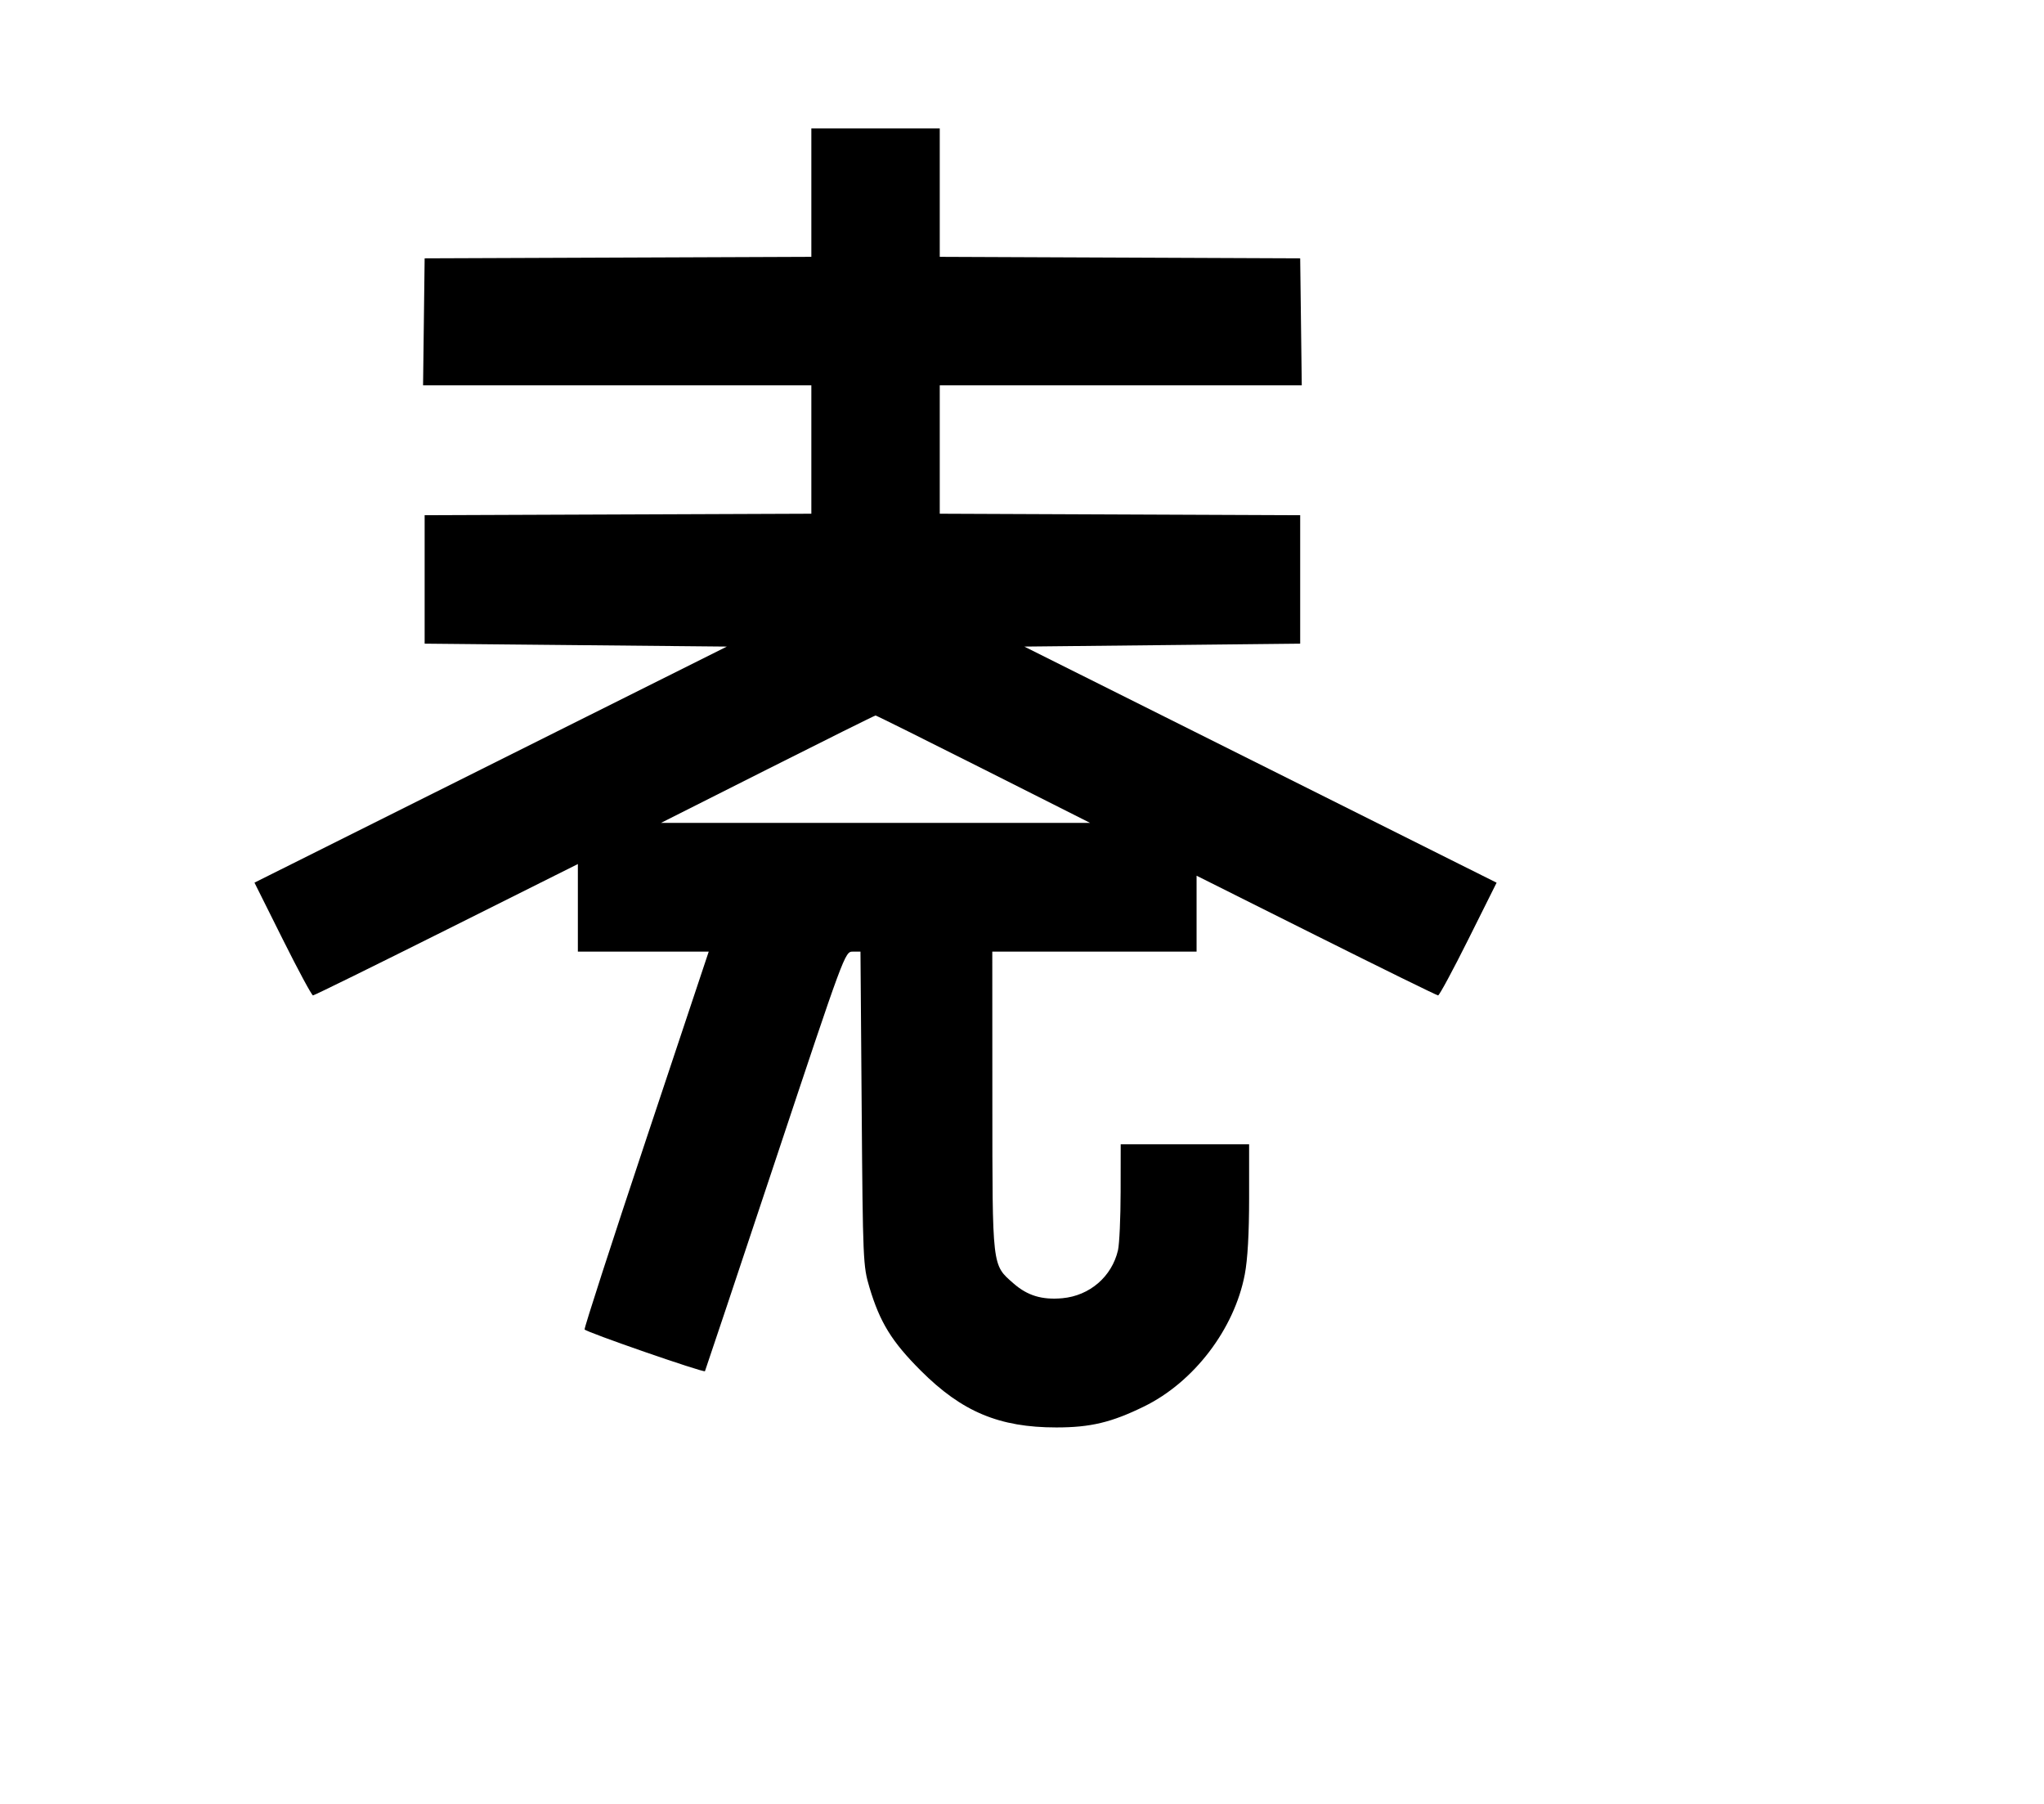 <svg width="136mm" height="120mm" version="1.1" viewBox="0 0 600 529.412" xmlns="http://www.w3.org/2000/svg"><path d="M238.163 56.536 L 238.163 75.377 181.406 75.598 L 124.650 75.818 124.419 94.451 L 124.188 113.084 181.175 113.084 L 238.163 113.084 238.163 131.926 L 238.163 150.767 181.406 150.987 L 124.650 151.208 124.650 170.055 L 124.650 188.902 169.004 189.331 L 213.358 189.759 144.027 224.400 L 74.697 259.041 82.958 275.588 C 87.501 284.689,91.514 292.135,91.875 292.135 C 92.236 292.135,109.878 283.460,131.079 272.857 L 169.627 253.579 169.627 266.432 L 169.627 279.284 188.833 279.284 L 208.040 279.284 189.689 334.323 C 179.596 364.595,171.458 389.724,171.605 390.167 C 171.844 390.881,206.547 402.918,206.934 402.421 C 207.020 402.311,216.296 374.560,227.548 340.752 C 247.834 279.800,248.025 279.284,250.295 279.284 L 252.585 279.284 252.939 325.332 C 253.283 370.005,253.351 371.571,255.212 377.799 C 258.291 388.099,261.760 393.728,270.271 402.239 C 282.364 414.333,293.324 418.926,310.082 418.926 C 320.106 418.926,326.262 417.456,335.826 412.777 C 350.465 405.616,362.324 390.076,365.393 374.035 C 366.234 369.640,366.668 362.007,366.668 351.600 L 366.668 335.826 347.820 335.826 L 328.973 335.826 328.952 349.748 C 328.941 357.405,328.592 365.135,328.176 366.926 C 326.381 374.657,319.862 380.276,311.843 381.003 C 305.871 381.544,301.590 380.246,297.495 376.650 C 291.176 371.102,291.318 372.327,291.297 323.190 L 291.278 279.284 321.262 279.284 L 351.247 279.284 351.247 268.145 L 351.247 257.006 386.368 274.570 C 405.684 284.231,421.784 292.135,422.145 292.135 C 422.506 292.135,426.517 284.692,431.058 275.596 L 439.315 259.057 369.999 224.408 L 300.682 189.759 341.171 189.331 L 381.660 188.902 381.660 170.055 L 381.660 151.208 328.759 150.987 L 275.857 150.766 275.857 131.925 L 275.857 113.084 328.990 113.084 L 382.122 113.084 381.891 94.451 L 381.660 75.818 328.759 75.597 L 275.857 75.377 275.857 56.536 L 275.857 37.695 257.010 37.695 L 238.163 37.695 238.163 56.536 M288.708 225.740 L 319.977 241.496 257.010 241.496 L 194.043 241.496 225.312 225.740 C 242.510 217.075,256.774 209.985,257.010 209.985 C 257.246 209.985,271.510 217.075,288.708 225.740 " stroke="none" fill-rule="evenodd" fill="black"></path></svg>